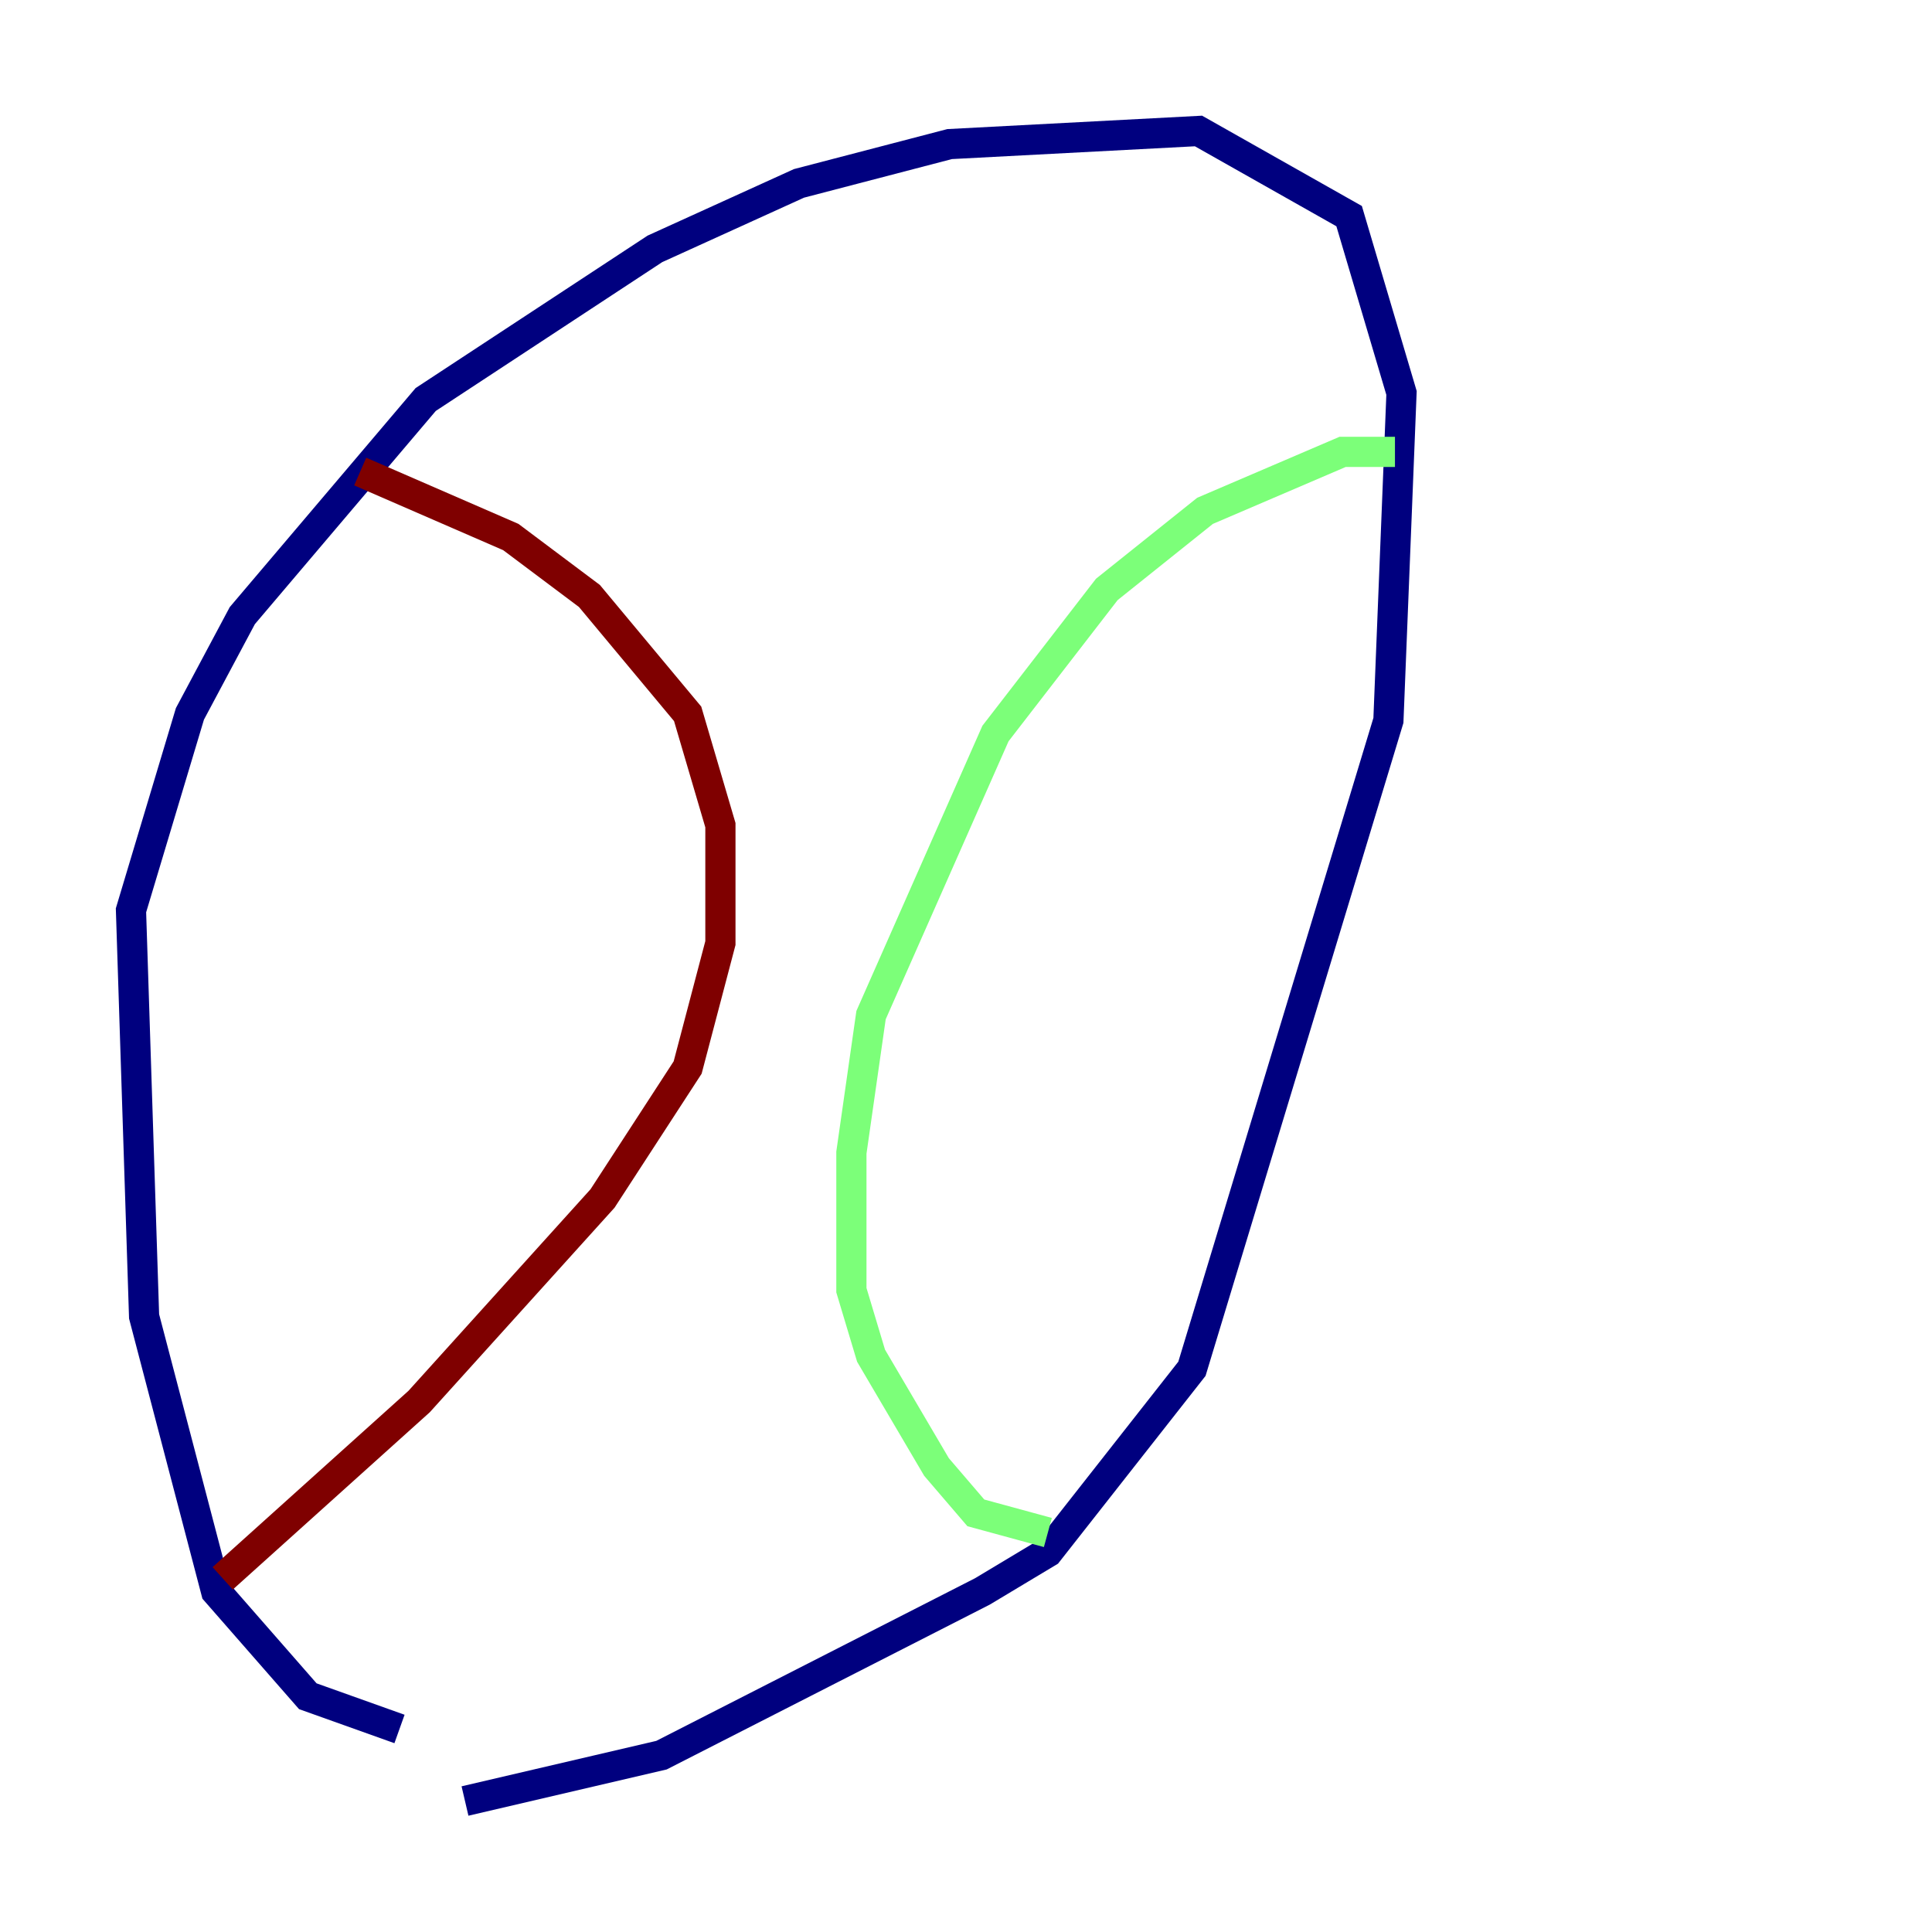 <?xml version="1.0" encoding="utf-8" ?>
<svg baseProfile="tiny" height="128" version="1.2" viewBox="0,0,128,128" width="128" xmlns="http://www.w3.org/2000/svg" xmlns:ev="http://www.w3.org/2001/xml-events" xmlns:xlink="http://www.w3.org/1999/xlink"><defs /><polyline fill="none" points="26.468,114.549 20.393,112.38 14.319,105.437 9.546,87.214 8.678,60.312 12.583,47.295 16.054,40.786 28.203,26.468 43.39,16.488 52.936,12.149 62.915,9.546 79.403,8.678 89.383,14.319 92.854,26.034 91.986,47.729 78.969,90.685 69.424,102.834 65.085,105.437 43.824,116.285 30.807,119.322" stroke="#00007f" stroke-width="2" /><polyline fill="none" points="92.42,29.939 88.949,29.939 79.837,33.844 73.329,39.051 65.953,48.597 57.709,67.254 56.407,76.366 56.407,85.478 57.709,89.817 62.047,97.193 64.651,100.231 69.424,101.532" stroke="#7cff79" stroke-width="2" /><polyline fill="none" points="23.864,31.241 33.844,35.58 39.051,39.485 45.559,47.295 47.729,54.671 47.729,62.481 45.559,70.725 39.919,79.403 27.77,92.854 14.752,104.57" stroke="#7f0000" stroke-width="2" /></svg>